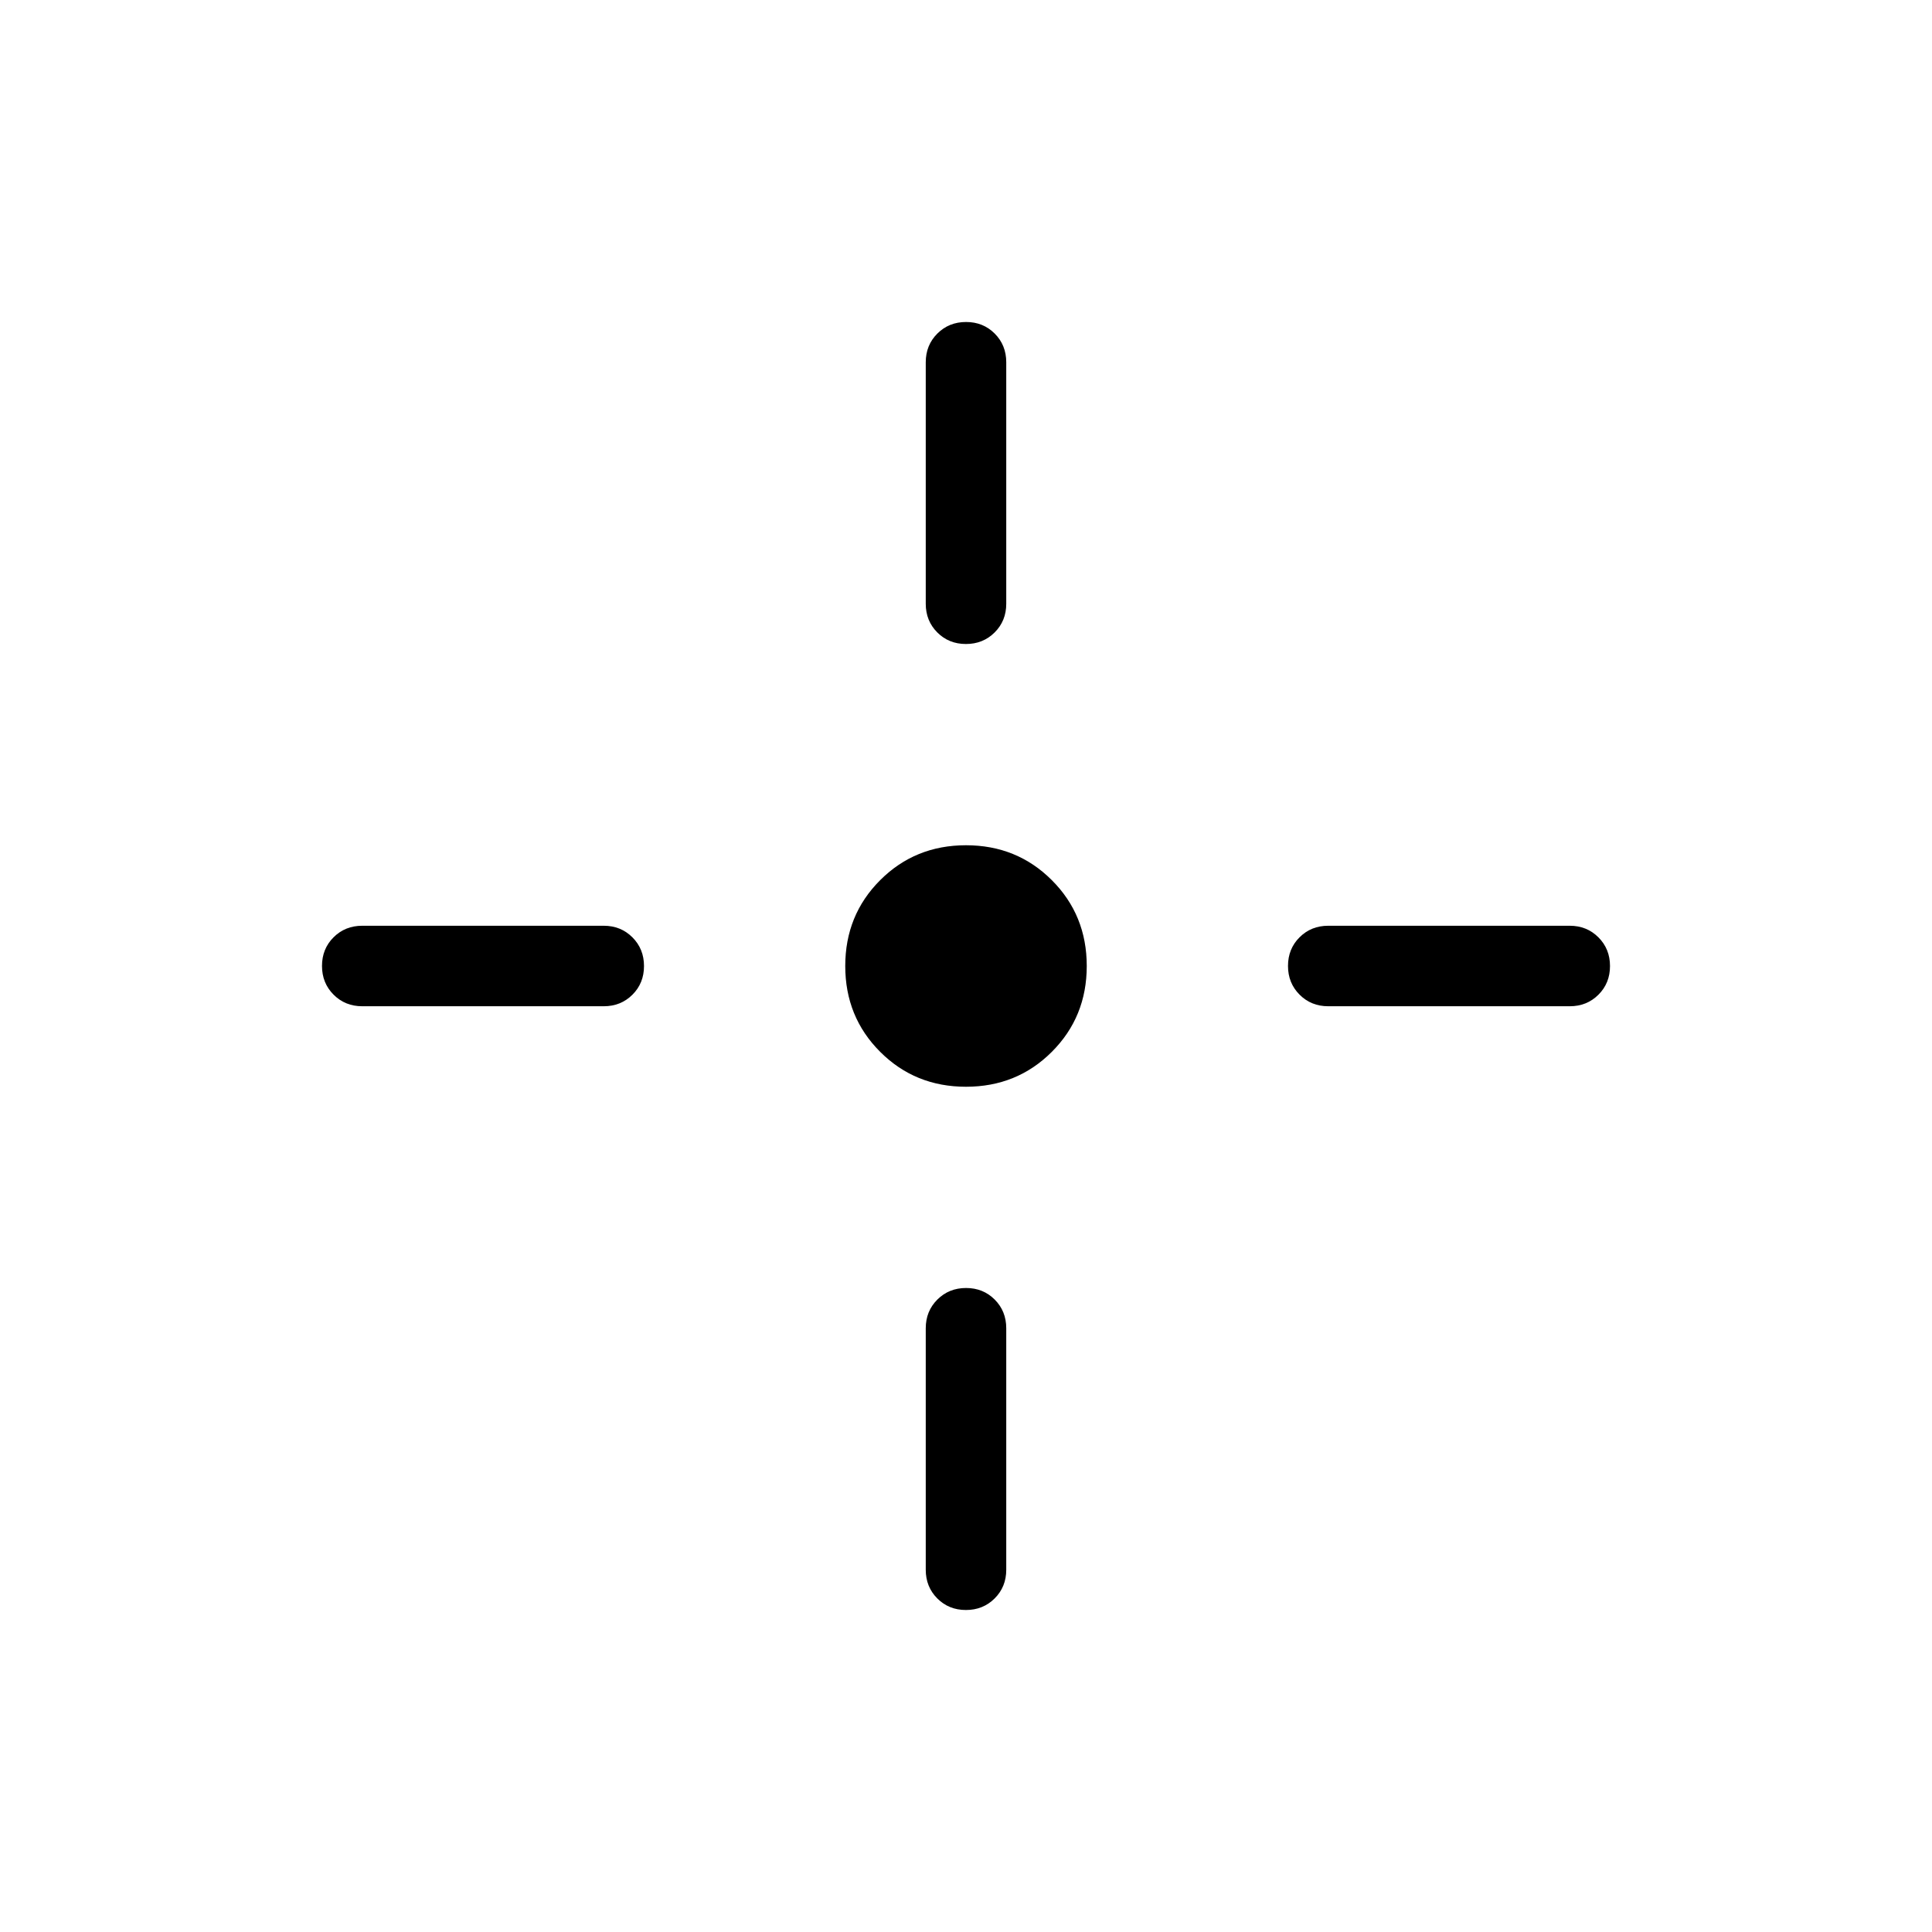 <svg xmlns="http://www.w3.org/2000/svg" height="24" viewBox="0 -960 960 960" width="24"><path d="M480-420q-25.31 0-42.65-17.35Q420-454.69 420-480t17.35-42.65Q454.69-540 480-540t42.65 17.35Q540-505.31 540-480t-17.35 42.65Q505.31-420 480-420Zm-20-240v-120q0-8.5 5.76-14.25t14.27-5.75q8.51 0 14.24 5.75T500-780v120q0 8.5-5.76 14.25T479.97-640q-8.51 0-14.24-5.75T460-660Zm0 480v-120q0-8.5 5.76-14.25t14.27-5.75q8.51 0 14.24 5.75T500-300v120q0 8.5-5.76 14.25T479.97-160q-8.51 0-14.24-5.75T460-180Zm200-320h120q8.5 0 14.25 5.76t5.75 14.27q0 8.51-5.75 14.24T780-460H660q-8.5 0-14.25-5.76T640-480.03q0-8.51 5.75-14.24T660-500Zm-480 0h120q8.5 0 14.25 5.76t5.75 14.27q0 8.51-5.75 14.24T300-460H180q-8.5 0-14.25-5.76T160-480.03q0-8.51 5.75-14.24T180-500Z"/></svg>